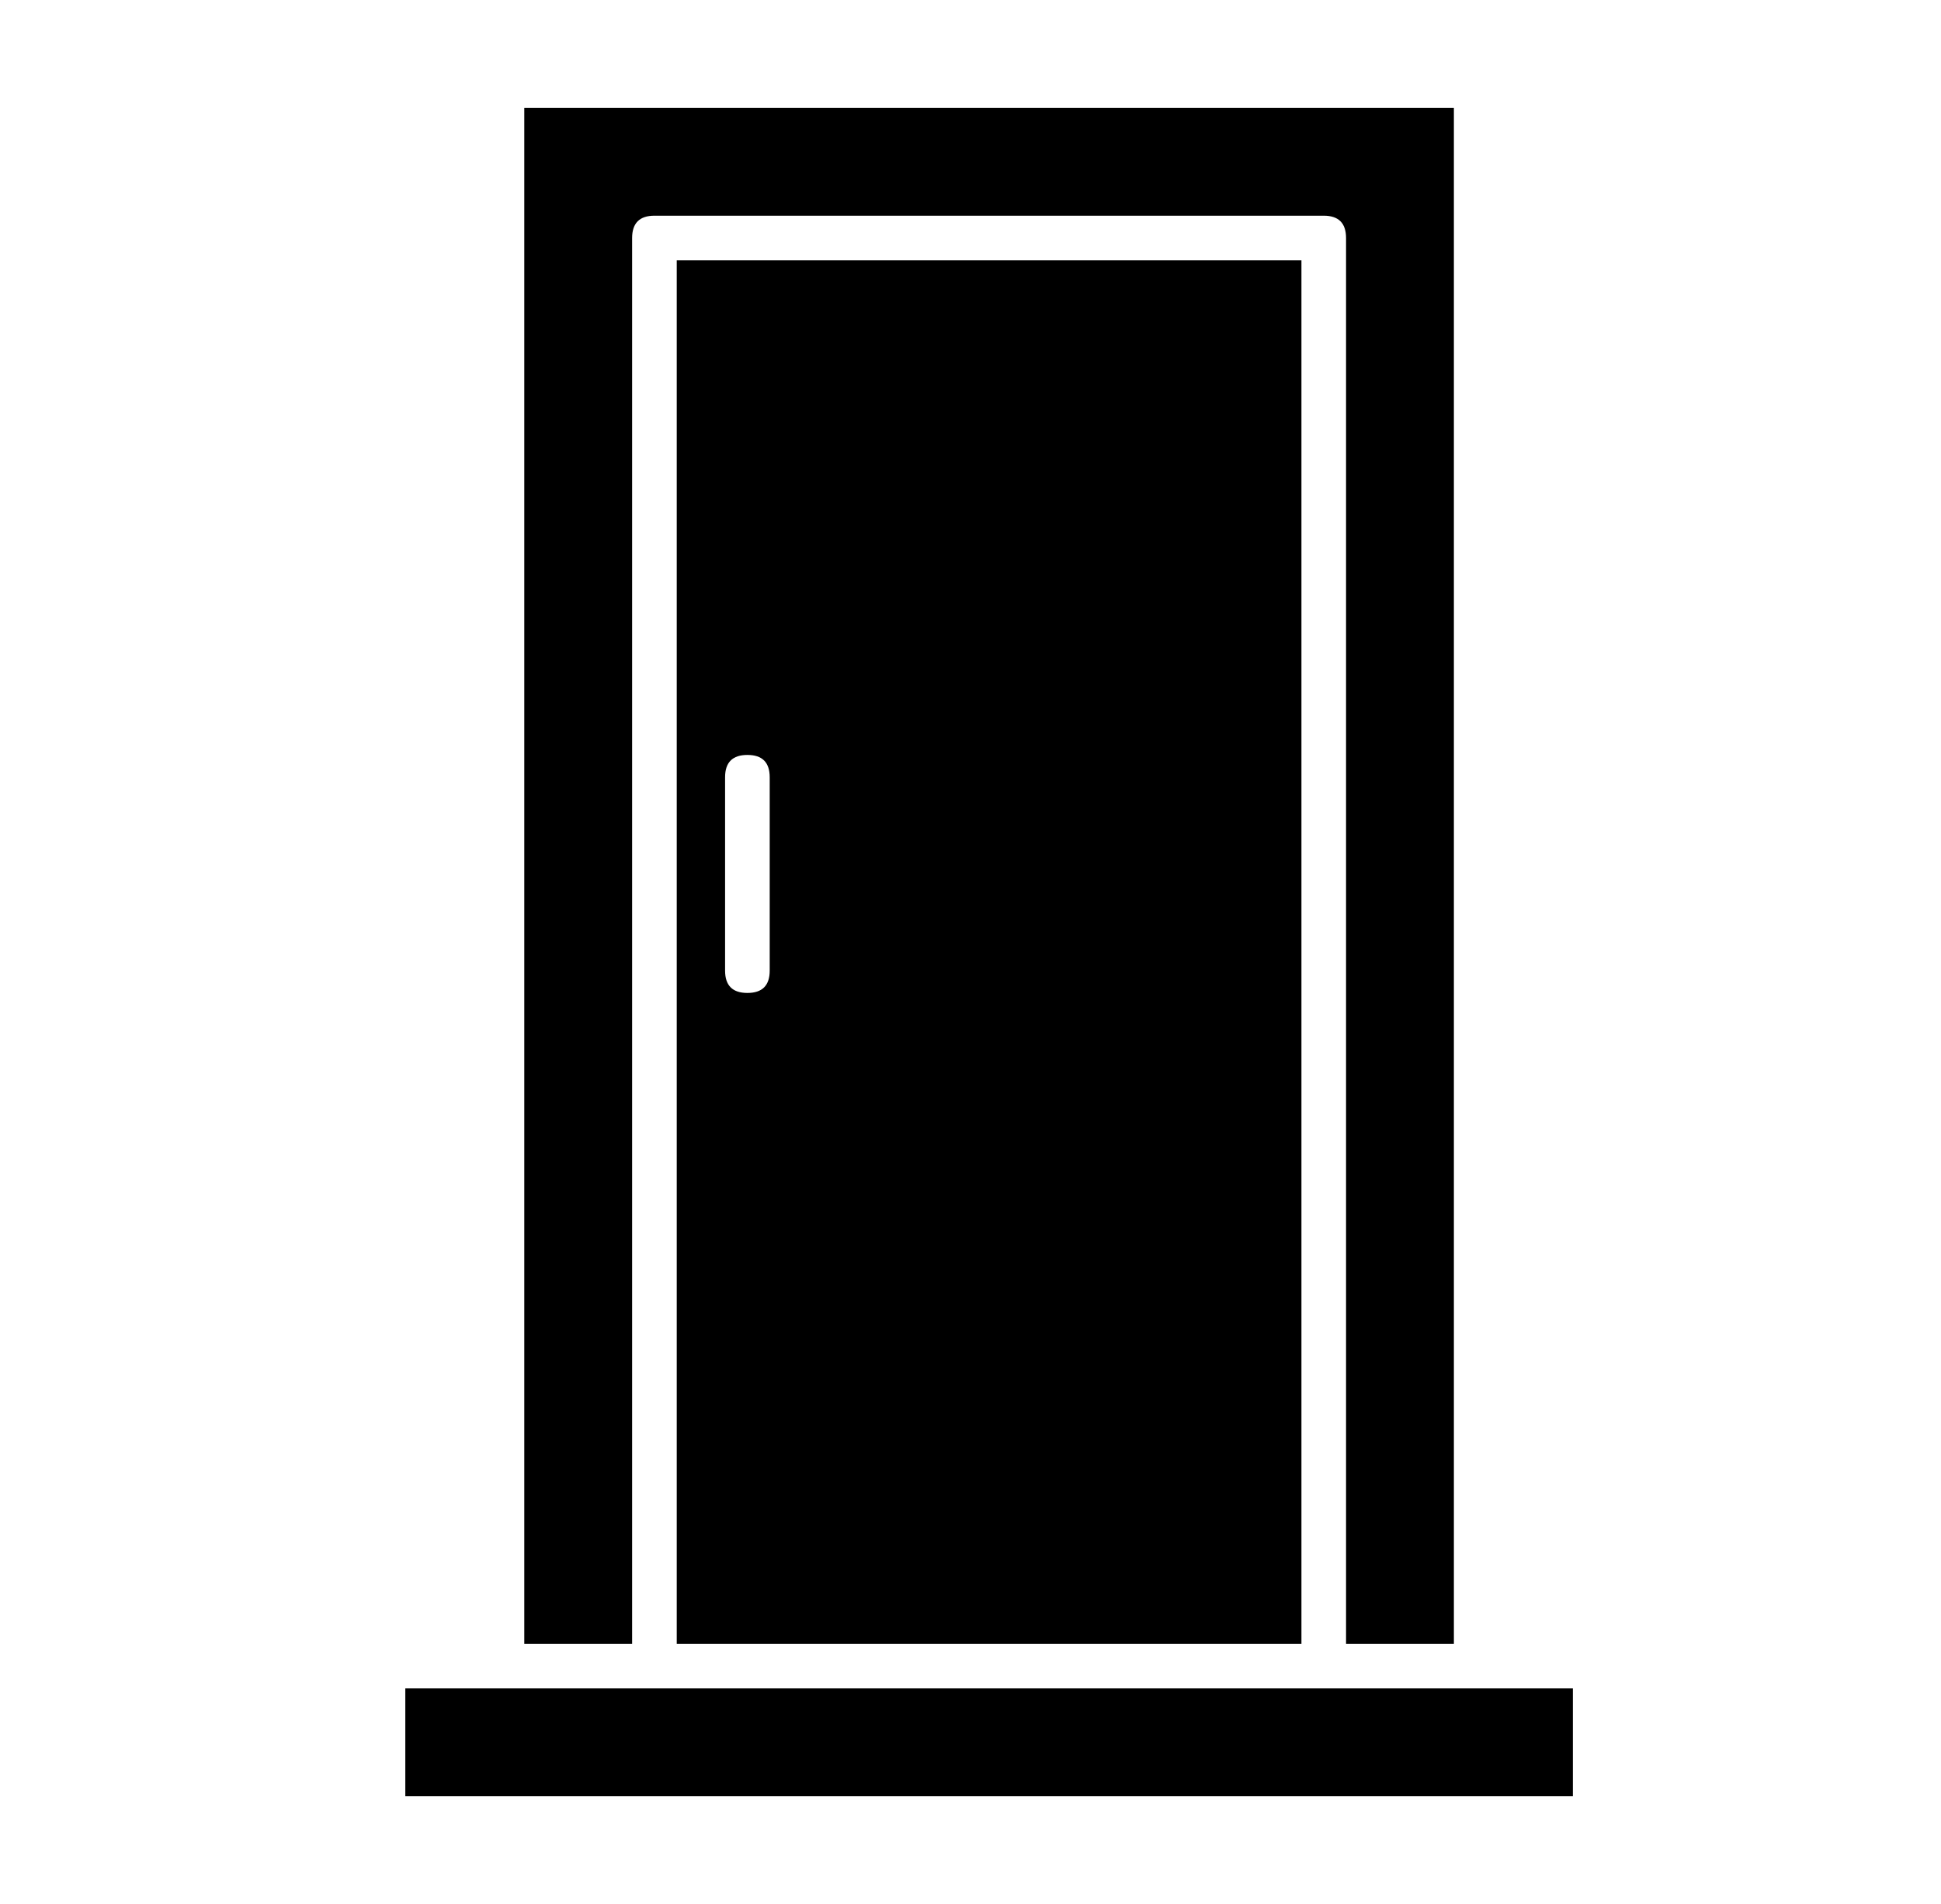 <?xml version="1.0" standalone="no"?>
<!DOCTYPE svg PUBLIC "-//W3C//DTD SVG 1.1//EN" "http://www.w3.org/Graphics/SVG/1.1/DTD/svg11.dtd" >
<svg xmlns="http://www.w3.org/2000/svg" xmlns:xlink="http://www.w3.org/1999/xlink" version="1.1" viewBox="-10 0 522 512">
  <g transform="matrix(1 0 0 -1 0 448)">
   <path fill="currentColor"
d="M160 384v-378h-29v413h250v-413h-29v378q0 6 -6 6h-180q-6 0 -6 -6zM99 -6h314v-29h-314v29zM340 6h-168v372h168v-372zM185 239v-52q0 -6 6 -6t6 6v52q0 6 -6 6t-6 -6z" />
  </g>

</svg>
